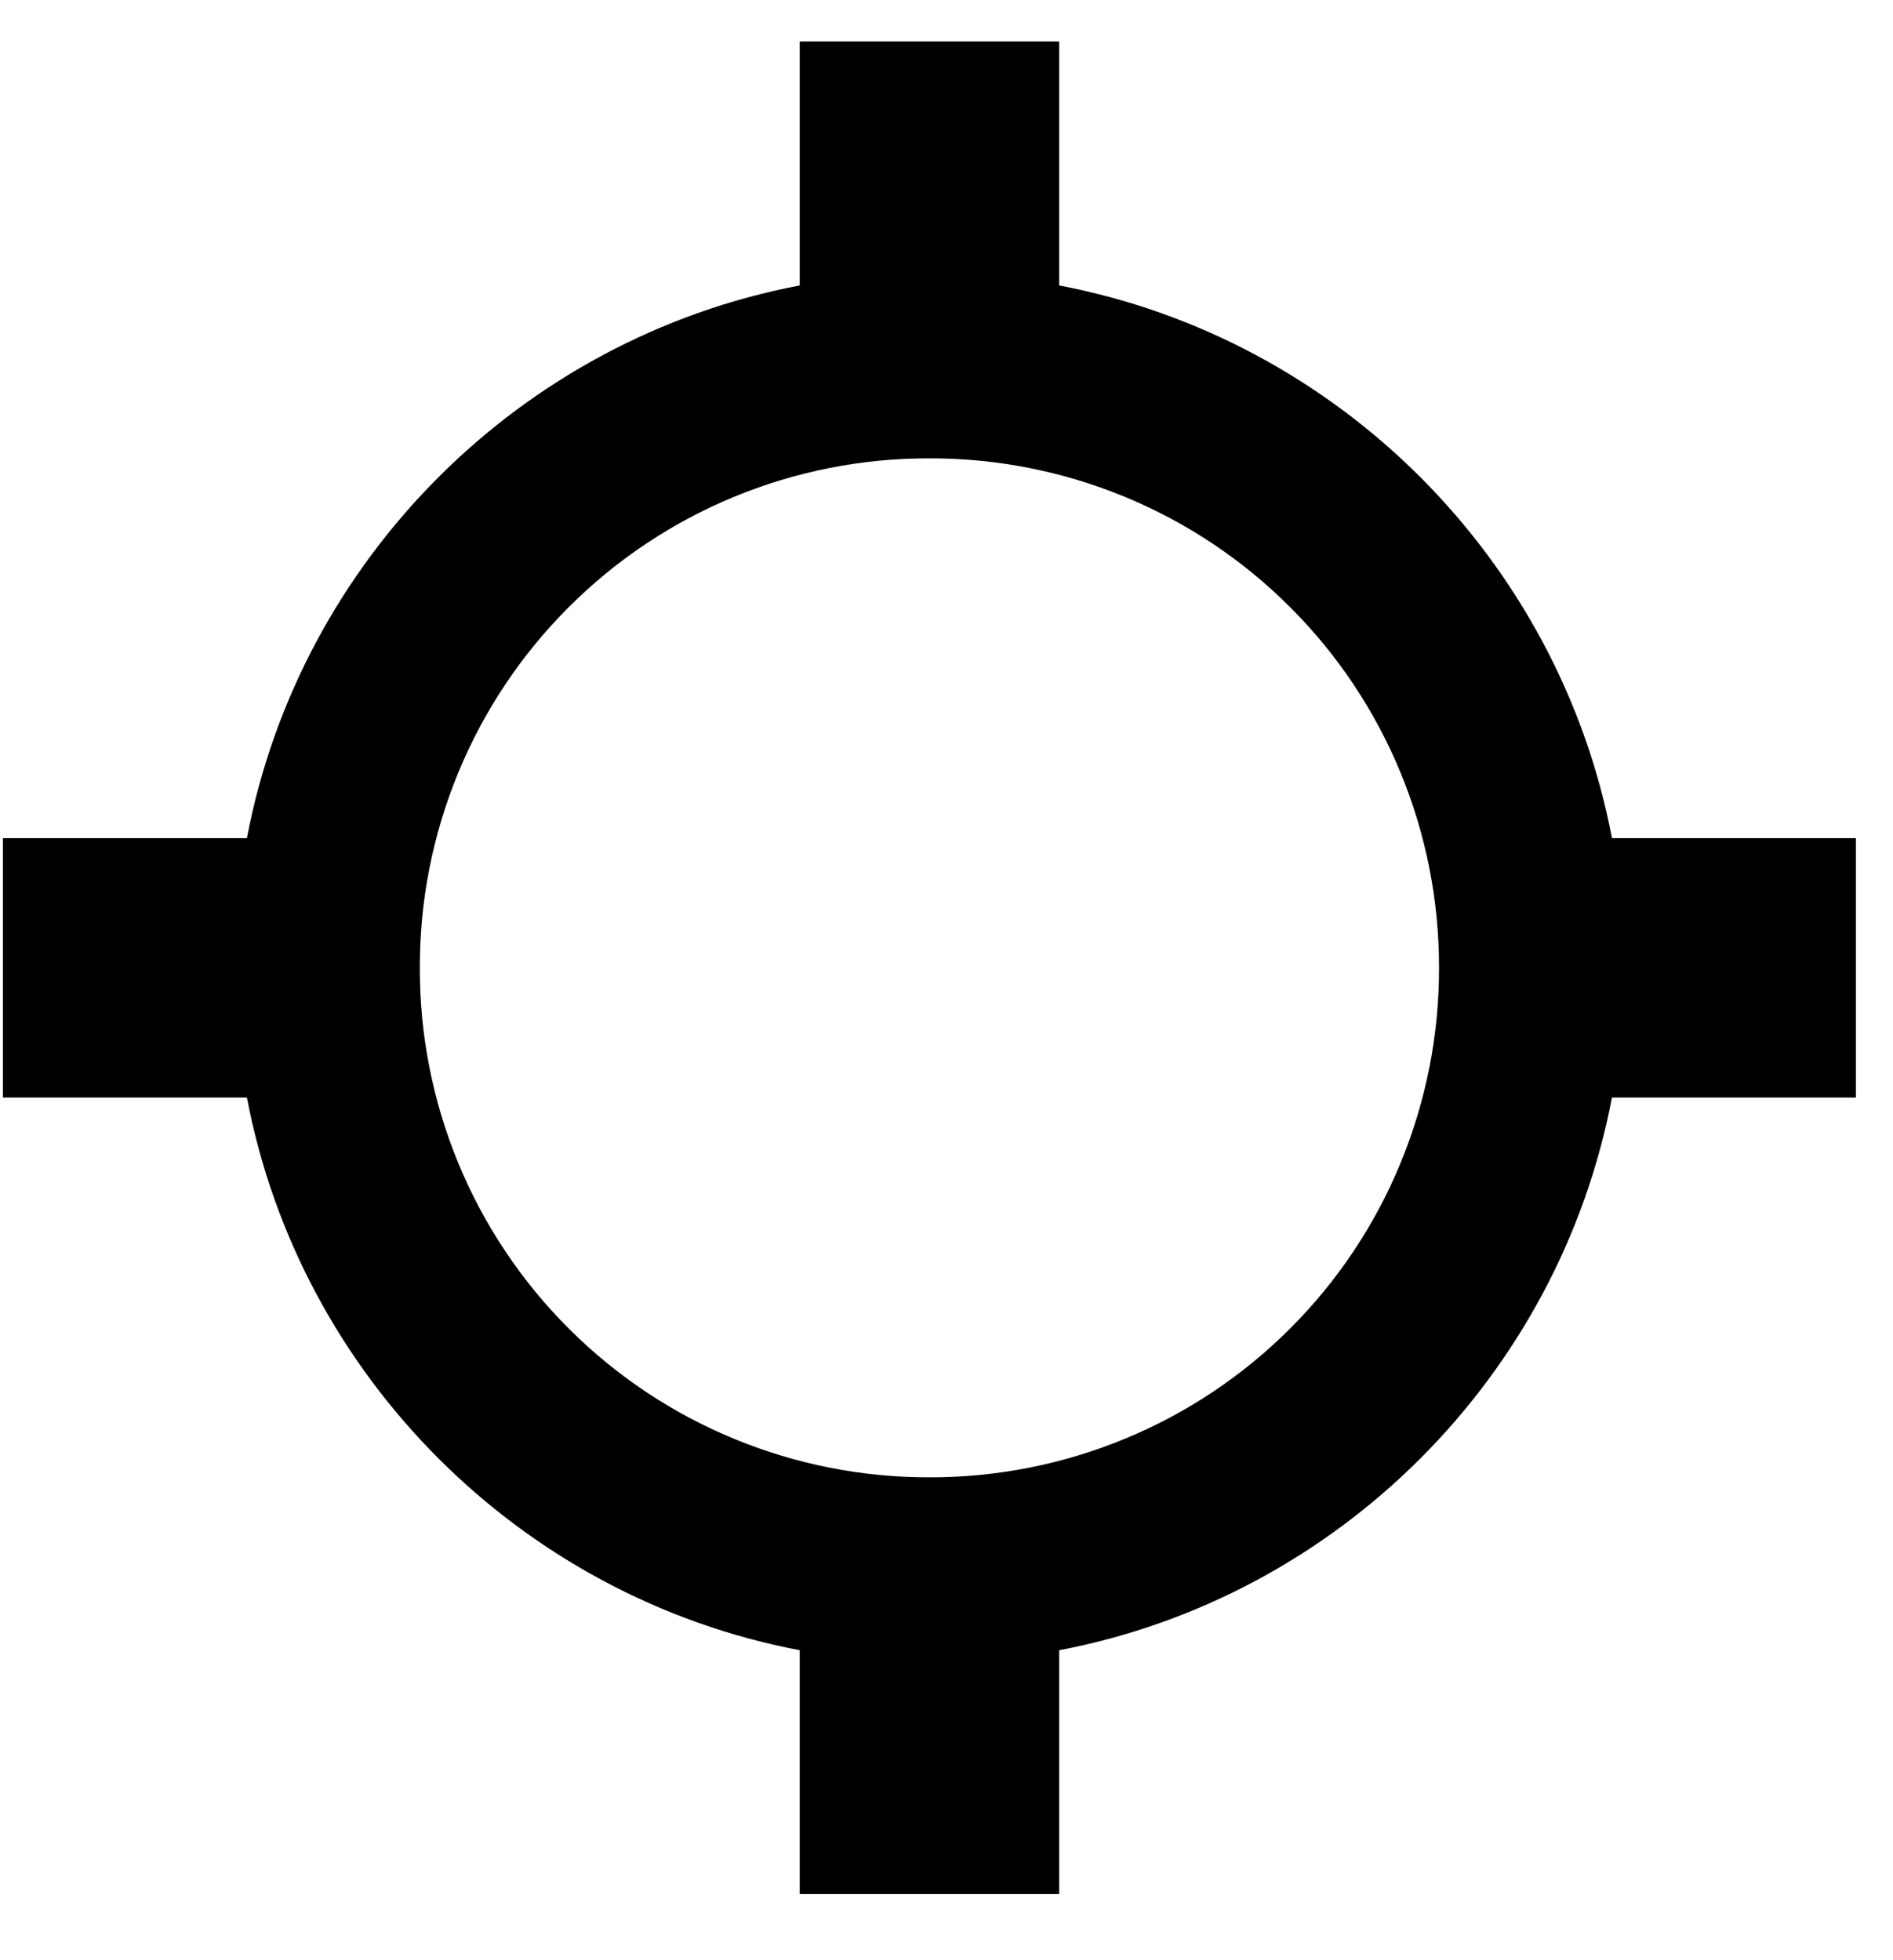 <svg width="28" height="29" viewBox="0 0 28 29" fill="none" xmlns="http://www.w3.org/2000/svg">
<g clip-path="url(#clip0_1_866)">
<path d="M11.829 0.614V4.223C7.702 5.008 4.437 8.273 3.652 12.4H0.043V16.237H3.652C4.437 20.363 7.702 23.629 11.829 24.414V28.022H15.666V24.414C19.793 23.629 23.058 20.363 23.843 16.237H27.451V12.4H23.843C23.058 8.273 19.793 5.008 15.666 4.223V0.614H11.829ZM13.747 6.781C14.738 6.778 15.719 6.972 16.635 7.349C17.551 7.727 18.383 8.282 19.083 8.983C19.784 9.683 20.339 10.515 20.716 11.431C21.094 12.347 21.287 13.328 21.285 14.318C21.287 15.309 21.094 16.29 20.716 17.206C20.339 18.122 19.784 18.954 19.083 19.654C18.383 20.355 17.551 20.91 16.635 21.287C15.719 21.665 14.738 21.858 13.747 21.856C12.757 21.858 11.775 21.665 10.86 21.287C9.944 20.91 9.112 20.355 8.412 19.654C7.711 18.954 7.156 18.122 6.778 17.206C6.401 16.29 6.207 15.309 6.21 14.318C6.207 13.328 6.401 12.347 6.778 11.431C7.156 10.515 7.711 9.683 8.412 8.983C9.112 8.282 9.944 7.727 10.86 7.349C11.775 6.972 12.757 6.778 13.747 6.781Z" fill="black"/>
</g>
<defs>
<clipPath id="clip0_1_866">
<rect width="27.408" height="27.408" fill="white" transform="translate(0.043 0.614)"/>
</clipPath>
</defs>
</svg>
